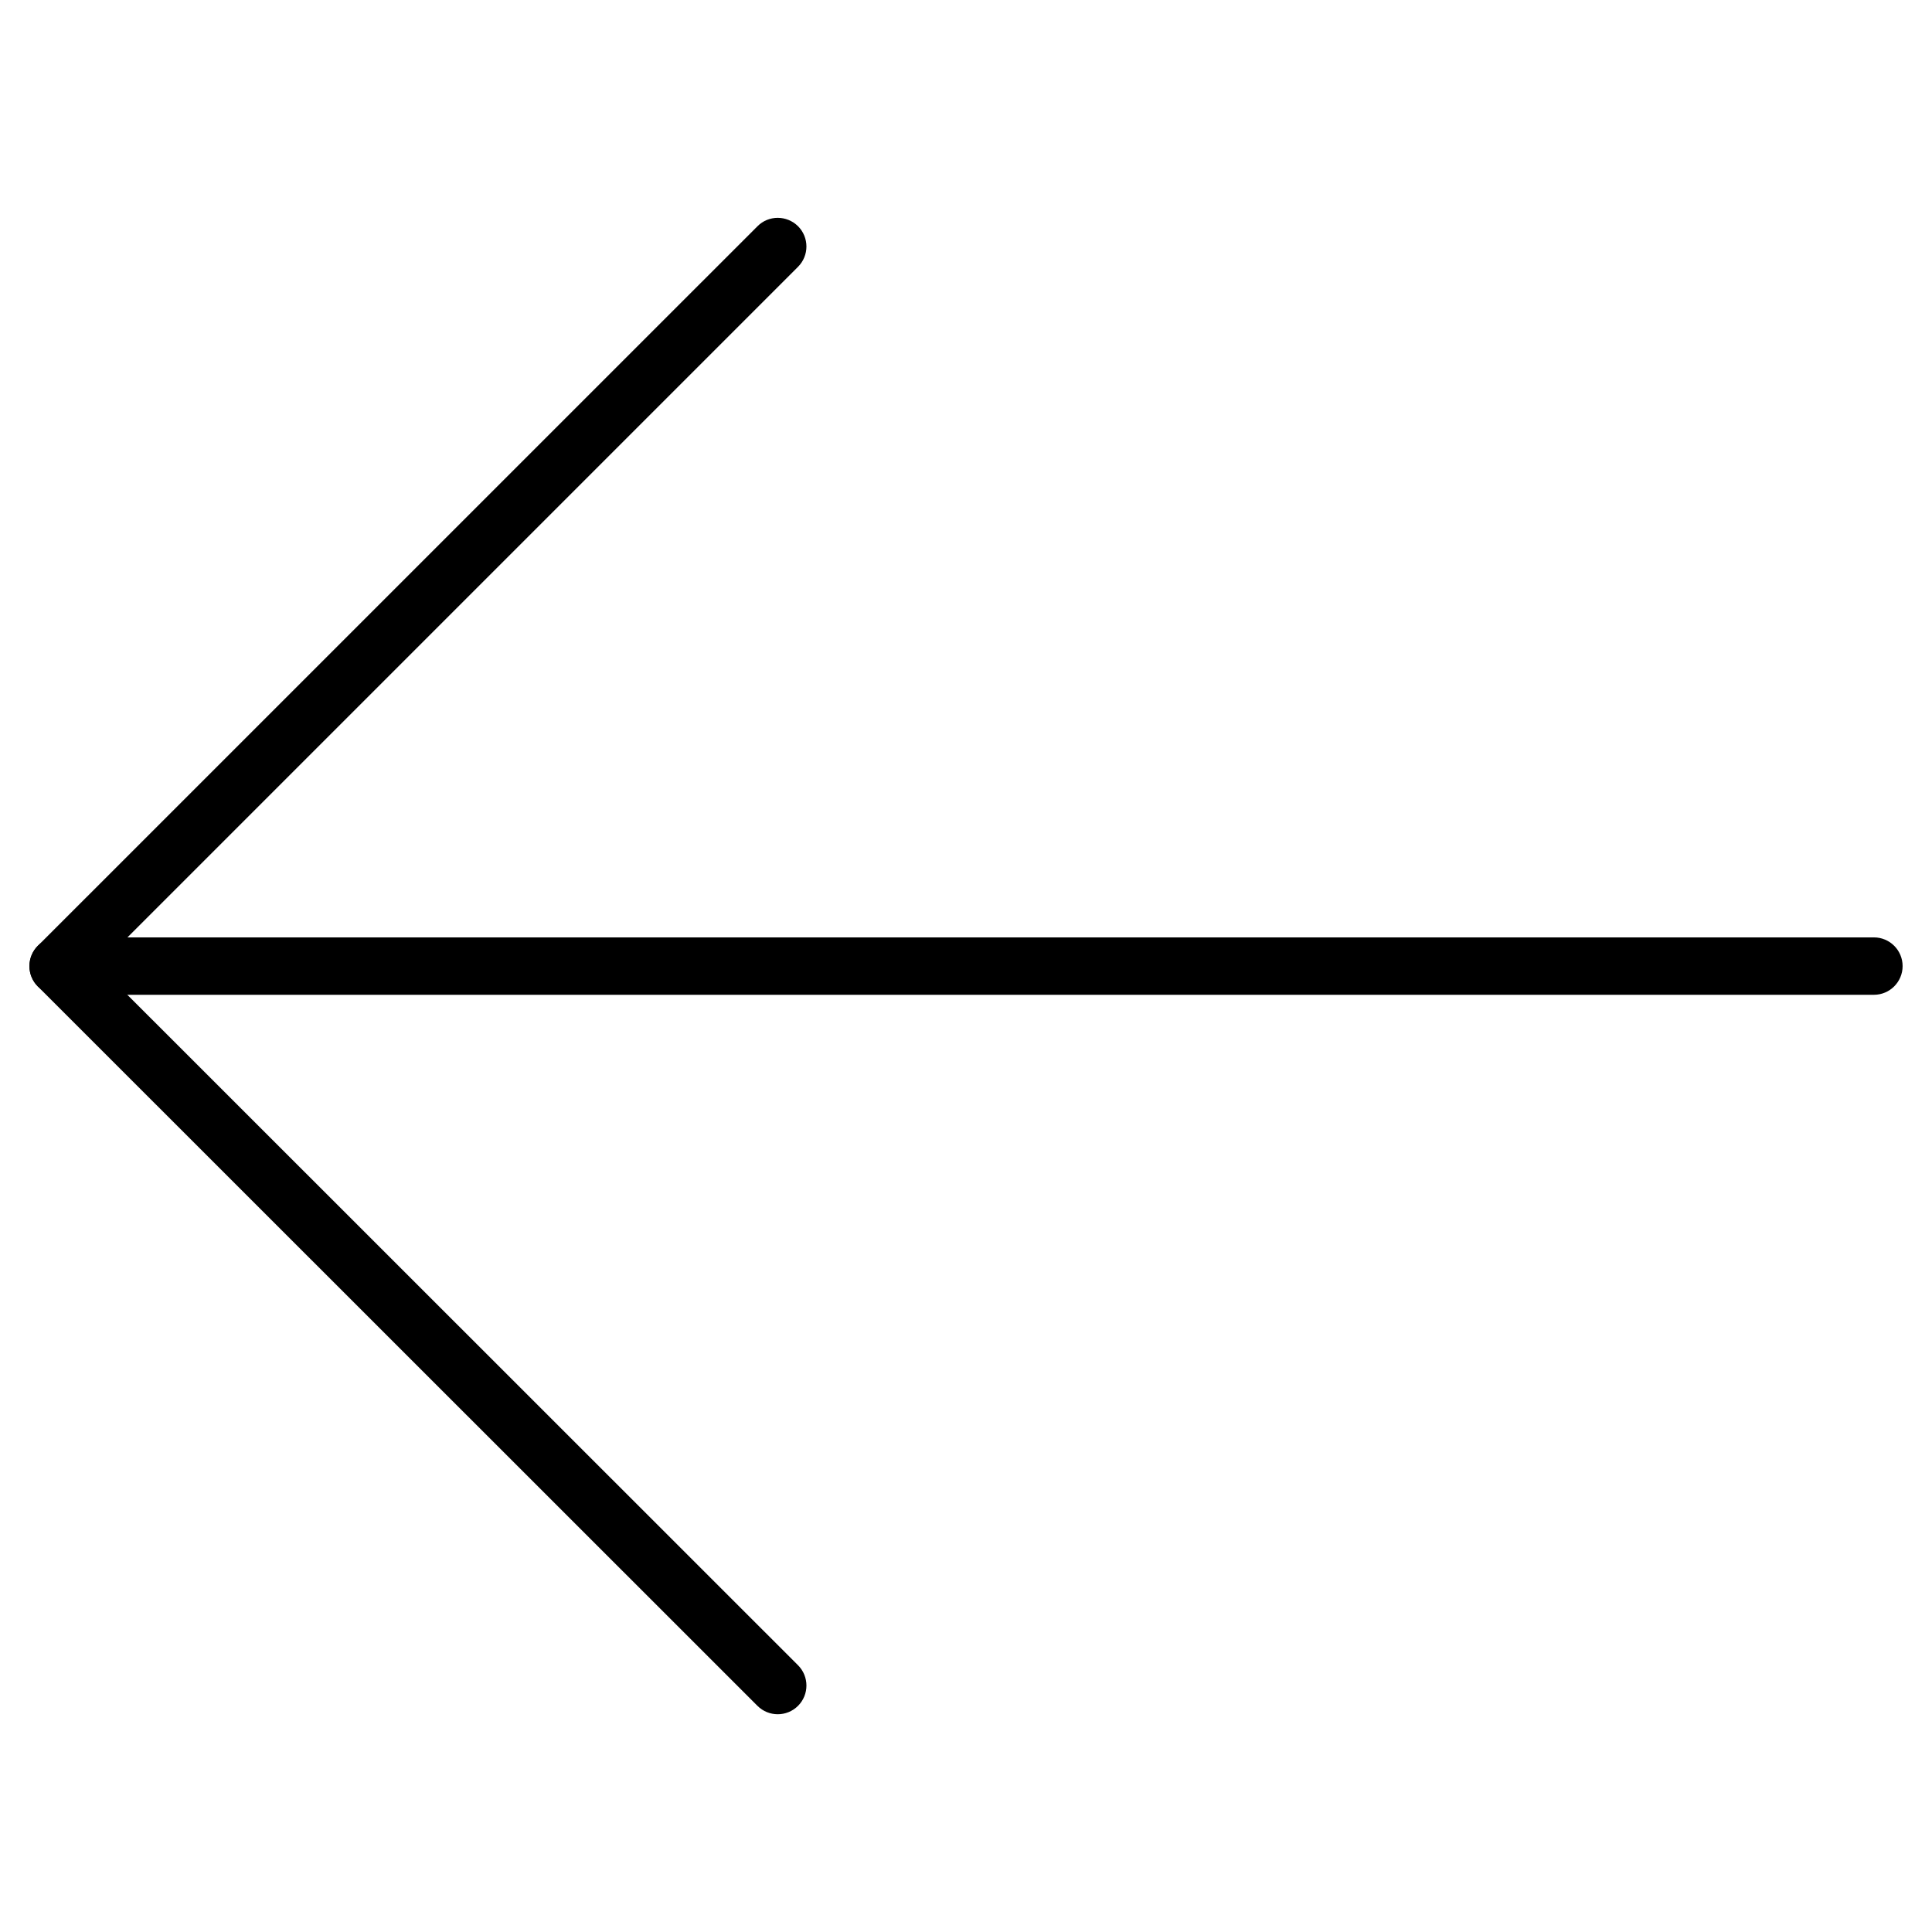 <?xml version="1.0" encoding="utf-8"?>
<!-- Generator: Adobe Illustrator 16.0.0, SVG Export Plug-In . SVG Version: 6.00 Build 0)  -->
<!DOCTYPE svg PUBLIC "-//W3C//DTD SVG 1.1//EN" "http://www.w3.org/Graphics/SVG/1.1/DTD/svg11.dtd">
<svg version="1.1" id="Capa_1" xmlns="http://www.w3.org/2000/svg" xmlns:xlink="http://www.w3.org/1999/xlink" x="0px" y="0px"
	 width="306px" height="306px" viewBox="0 0 306 306" enable-background="new 0 0 306 306" xml:space="preserve">
<g>
	<path d="M9.202,148.469H296.8c2.509,0,4.545,2.036,4.545,4.545s-2.036,4.546-4.545,4.546H9.202c-2.509,0-4.546-2.037-4.546-4.546
		S6.693,148.469,9.202,148.469z"/>
	<path d="M123.177,34.502c1.164,0,2.327,0.445,3.219,1.327c1.772,1.772,1.772,4.655,0,6.428L15.63,153.023l110.767,110.73
		c1.772,1.772,1.772,4.654,0,6.427c-1.773,1.773-4.655,1.773-6.428,0L5.993,156.241c-0.854-0.854-1.327-2.009-1.327-3.218
		c0-1.208,0.481-2.364,1.327-3.218L119.969,35.839C120.85,34.947,122.013,34.502,123.177,34.502z"/>
</g>
</svg>

